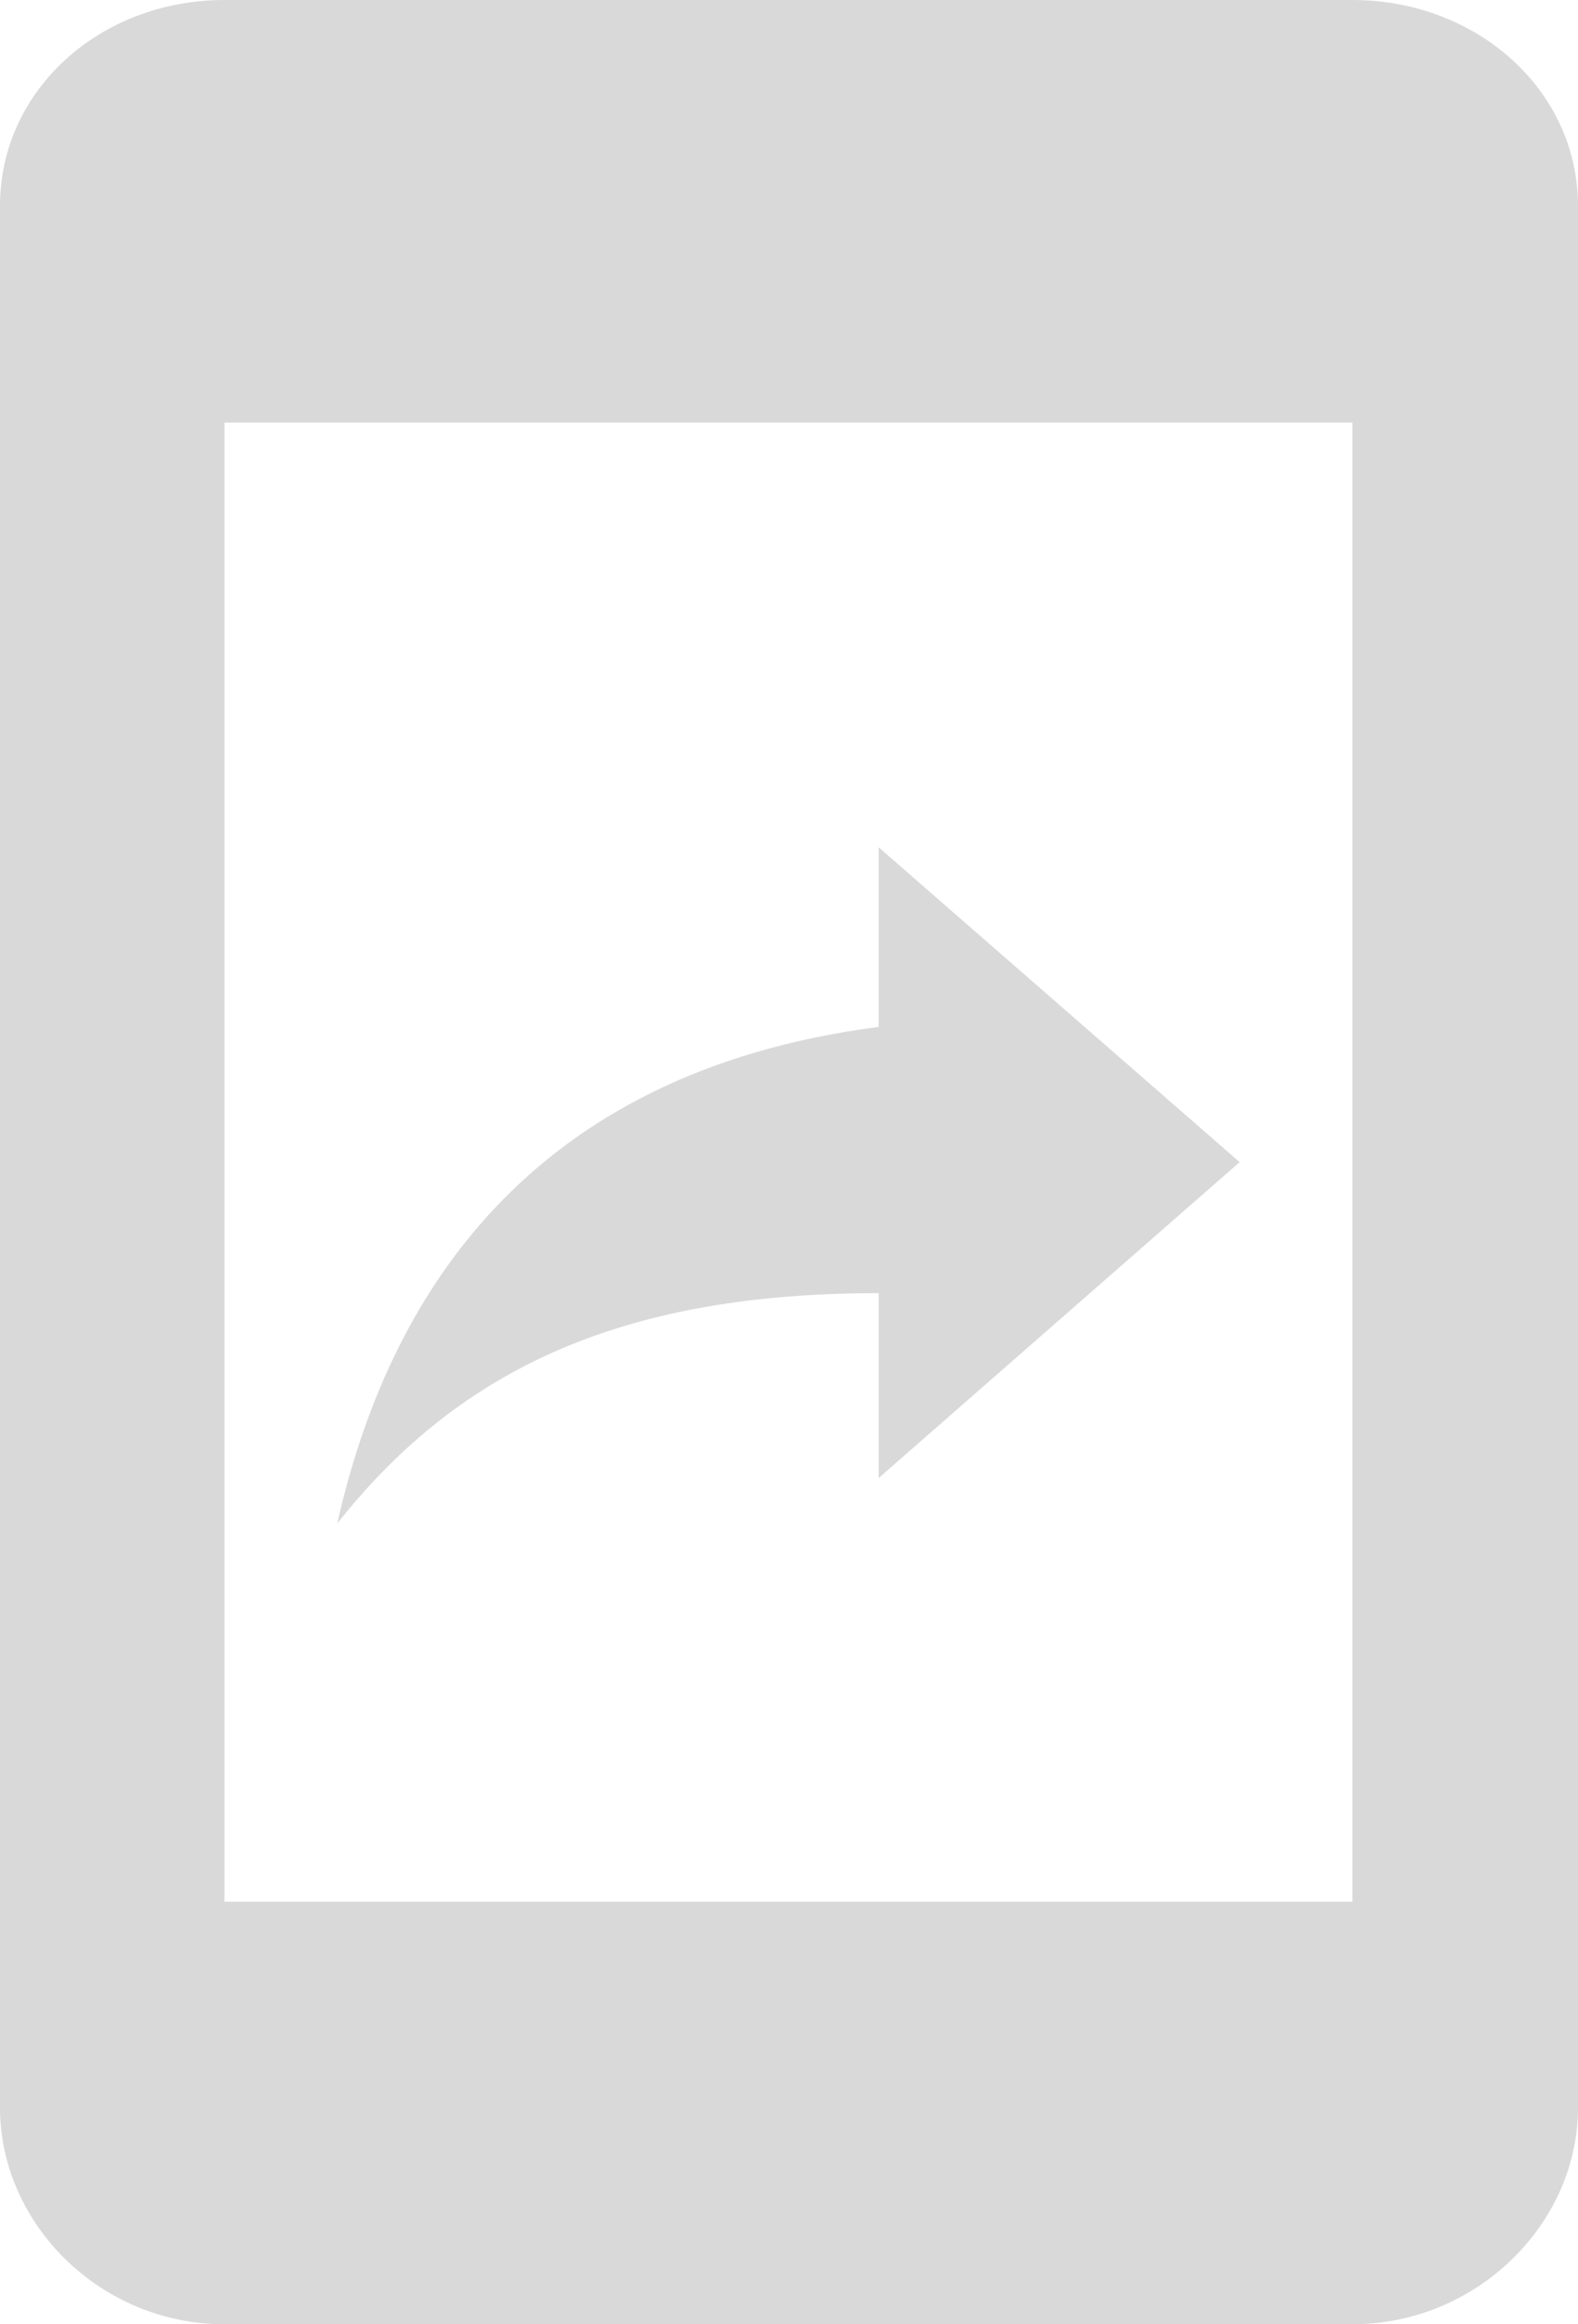<svg width="74" height="109" viewBox="0 0 74 109" fill="none" xmlns="http://www.w3.org/2000/svg">
<path d="M63.421 0H10.526C4.708 0 0 4.211 0 9.661V98.843C0 104.293 4.708 109 10.526 109H63.421C69.24 109 74 104.293 74 98.843V9.661C74 4.211 69.24 0 63.421 0ZM63.421 89.182H10.526V19.818H63.421V89.182ZM41.205 60.644V69.314L58.132 54.5L41.205 39.736V48.158C24.755 50.289 18.196 60.842 15.816 71.445C21.687 64.013 29.462 60.644 41.205 60.644Z" fill="#D9D9D9"/>
</svg>
